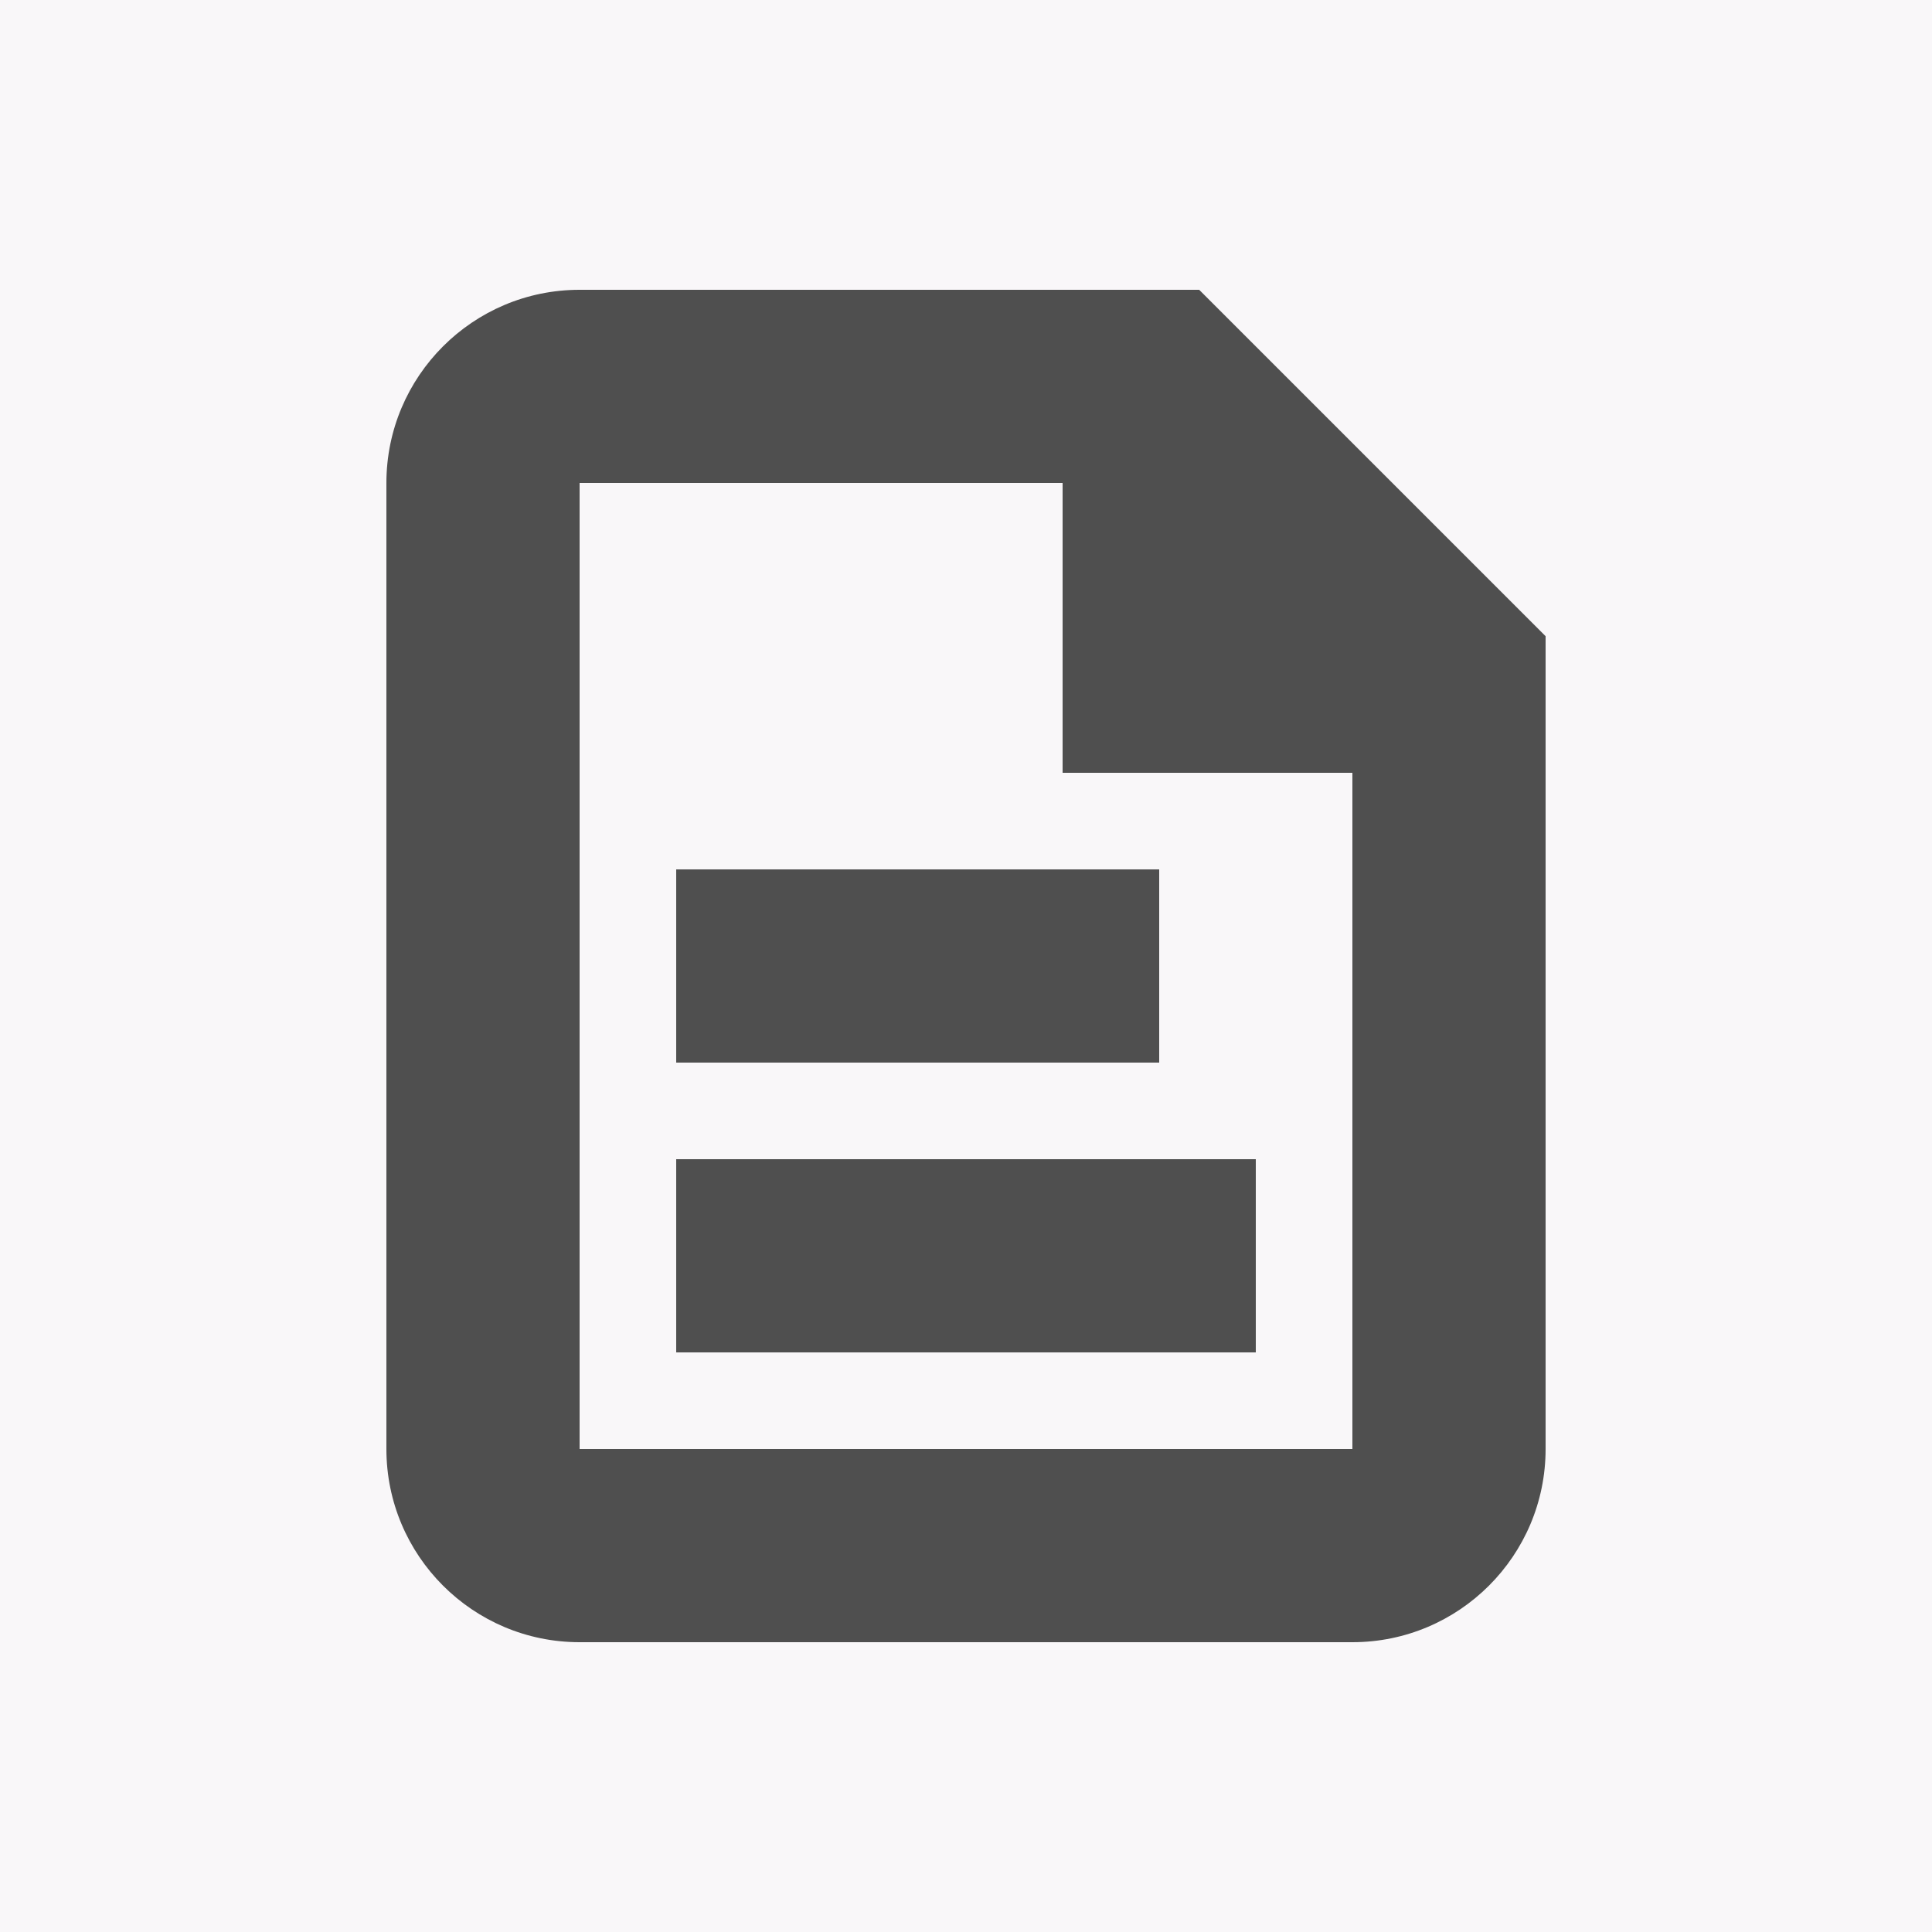 <svg width="27" height="27" viewBox="0 0 27 27" fill="none" xmlns="http://www.w3.org/2000/svg">
  <rect width="27" height="27" fill="#F9F7F9"/>
  <path fill-rule="evenodd" clip-rule="evenodd" d="M21.6 20.25C21.6 21.741 20.391 22.95 18.9 22.95L8.1 22.95C6.609 22.95 5.4 21.741 5.4 20.25L5.4 6.75C5.4 5.259 6.609 4.05 8.1 4.05L16.759 4.05L21.6 8.891L21.6 20.25ZM18.9 20.25L18.9 10.8L14.85 10.8L14.85 6.75L8.1 6.75L8.1 20.25L18.9 20.25Z" fill="#4F4F4F"/>
  <path fill-rule="evenodd" clip-rule="evenodd" d="M16.2 14.85L9.45 14.85L9.45 12.15L16.2 12.15L16.2 14.85Z" fill="#4F4F4F"/>
  <path fill-rule="evenodd" clip-rule="evenodd" d="M17.55 18.9H9.45V16.2L17.55 16.2V18.9Z" fill="#4F4F4F"/>
</svg>
